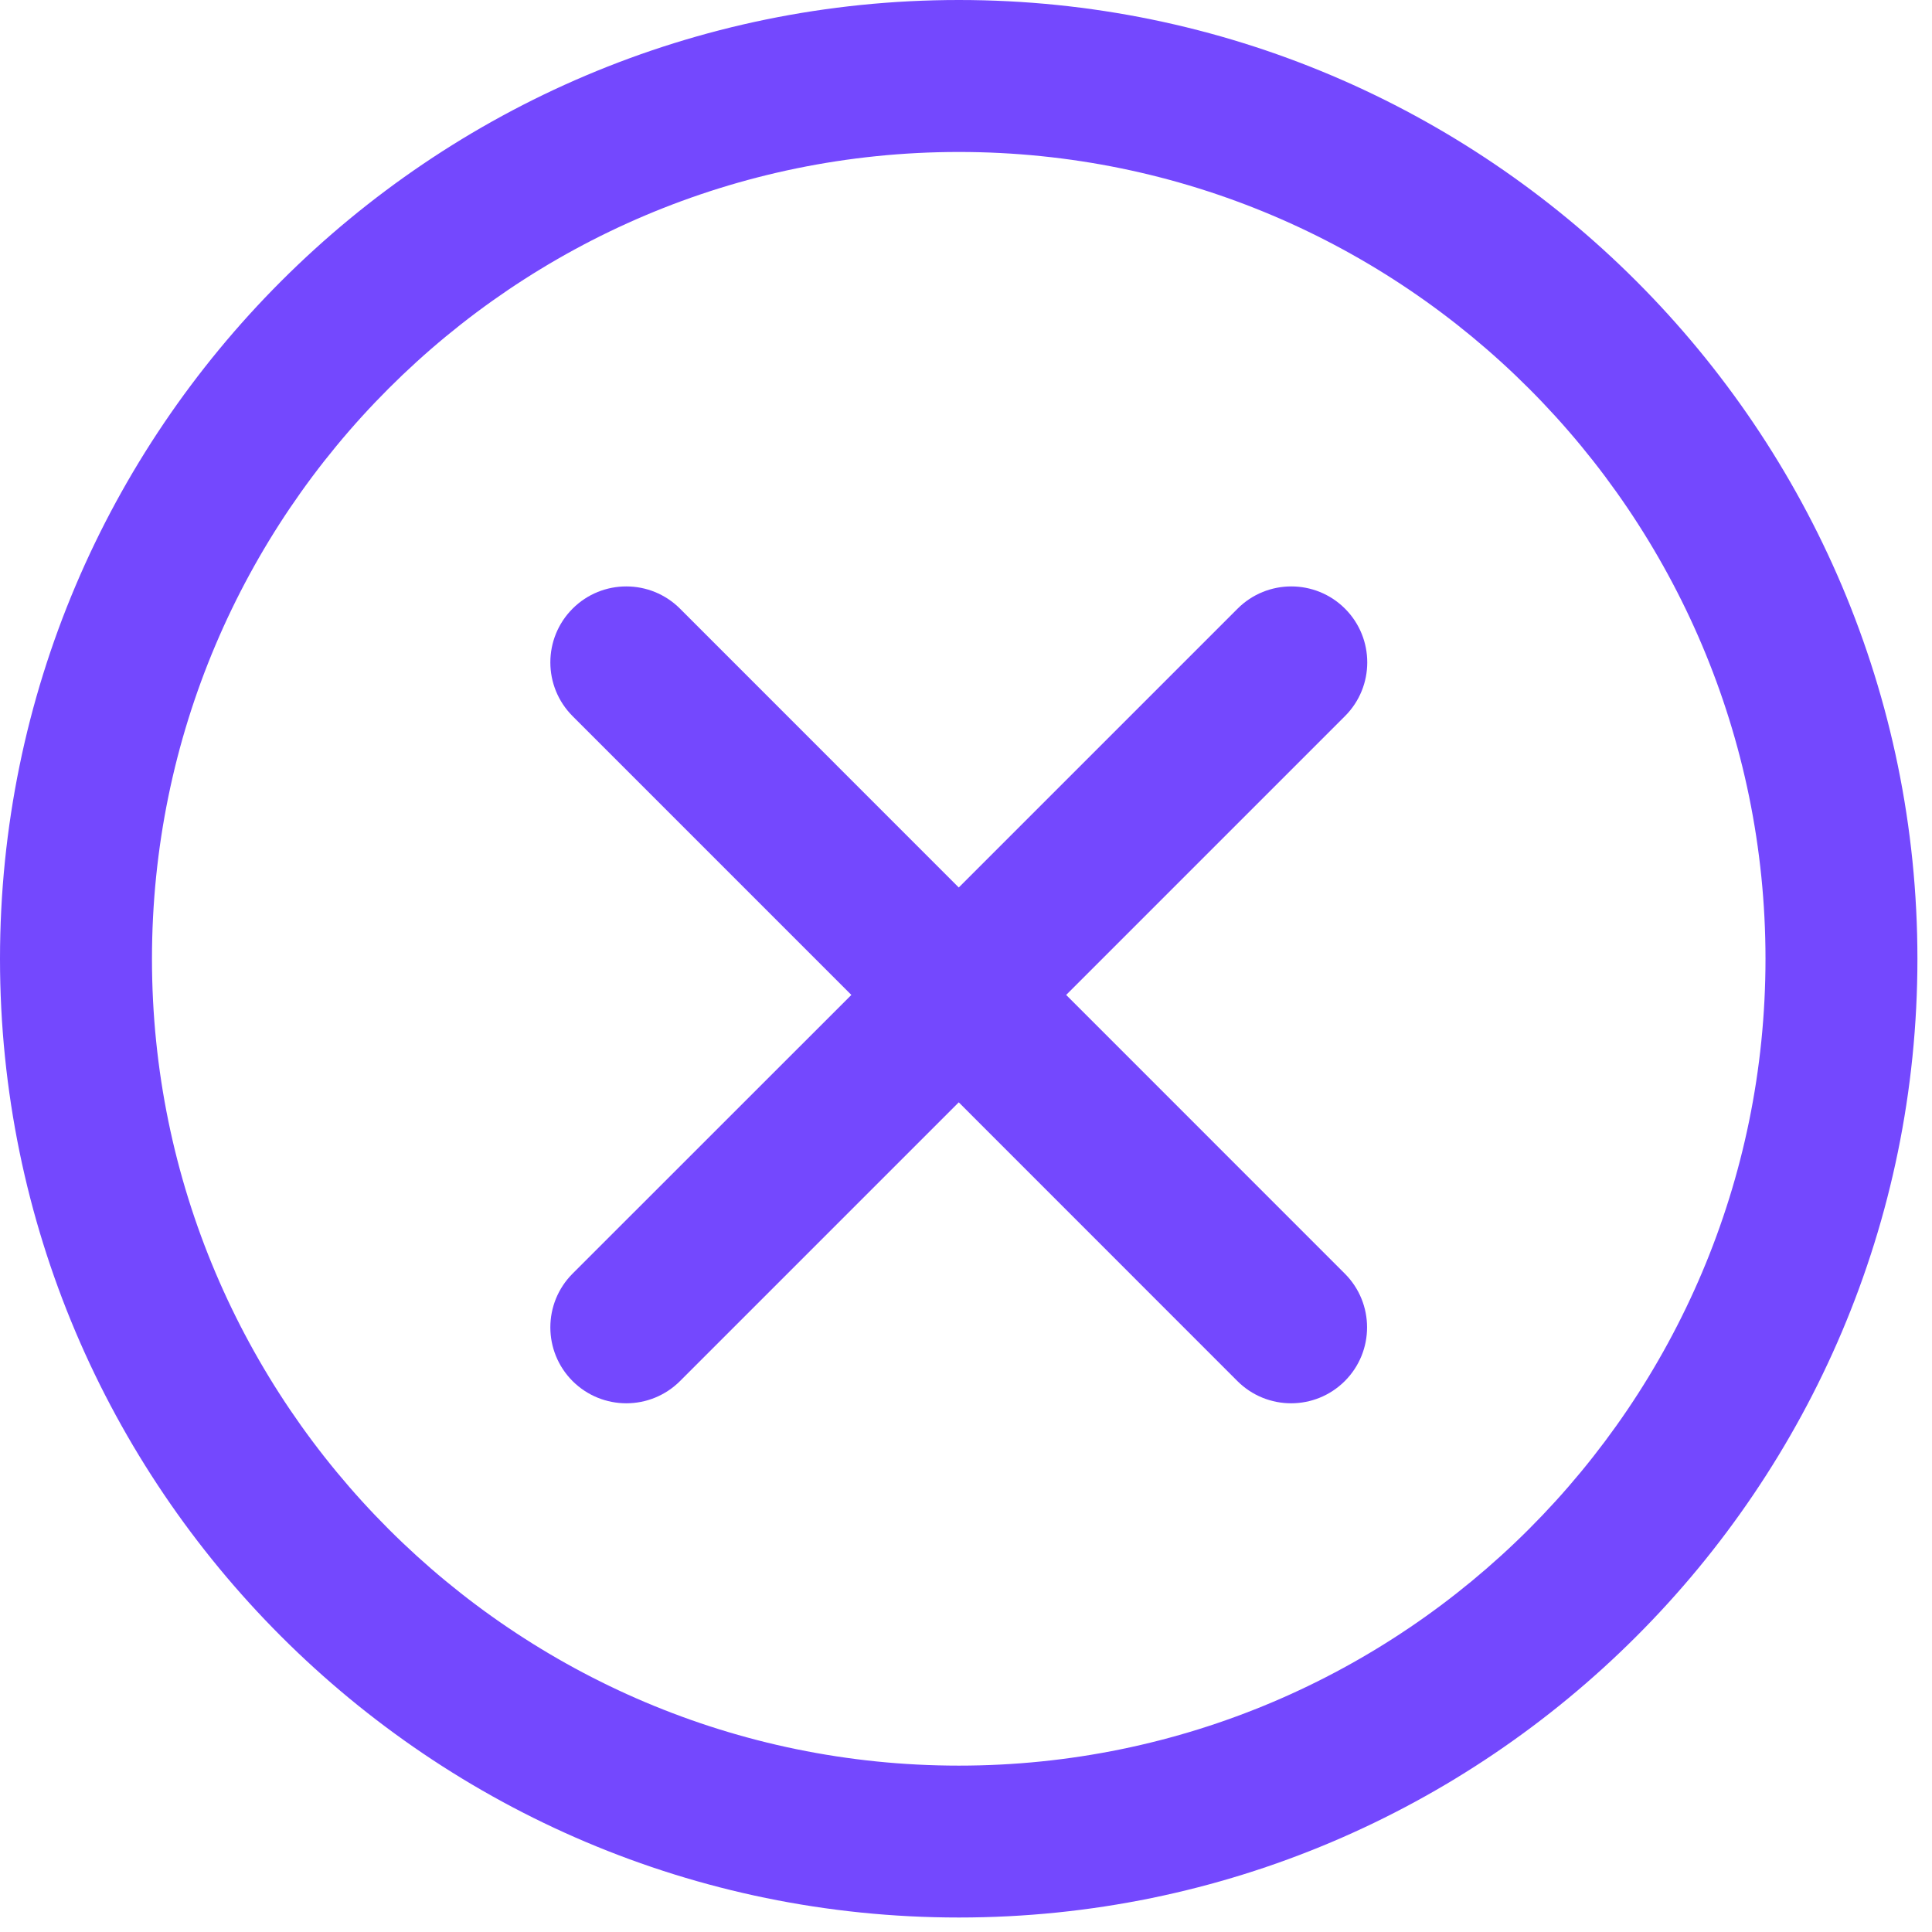 <svg width="44" height="44" viewBox="0 0 44 44" fill="none" xmlns="http://www.w3.org/2000/svg">
<path d="M30.632 13.862C29.955 13.186 28.86 13.187 28.185 13.862L21.835 20.212L15.487 13.862C14.811 13.187 13.716 13.186 13.04 13.862C12.365 14.538 12.365 15.633 13.04 16.309L19.389 22.659L13.04 29.006C12.365 29.682 12.365 30.777 13.04 31.453C13.378 31.79 13.821 31.959 14.264 31.959C14.706 31.959 15.149 31.79 15.487 31.453L21.835 25.105L28.18 31.452C28.518 31.79 28.961 31.959 29.404 31.959C29.847 31.959 30.289 31.79 30.627 31.453C31.303 30.777 31.303 29.682 30.627 29.006L24.281 22.659L30.632 16.308C31.307 15.633 31.307 14.538 30.632 13.862Z" fill="#7448FE"/>
<path d="M21.838 0C9.796 0 0 9.796 0 21.838C0 33.876 9.796 43.67 21.838 43.67C33.875 43.67 43.668 33.876 43.668 21.837C43.668 9.796 33.875 0 21.838 0ZM21.838 40.211C11.704 40.211 3.461 31.968 3.461 21.838C3.461 11.704 11.705 3.461 21.838 3.461C31.968 3.461 40.208 11.705 40.208 21.838C40.208 31.968 31.967 40.211 21.838 40.211Z" fill="#7448FE"/>
</svg>
